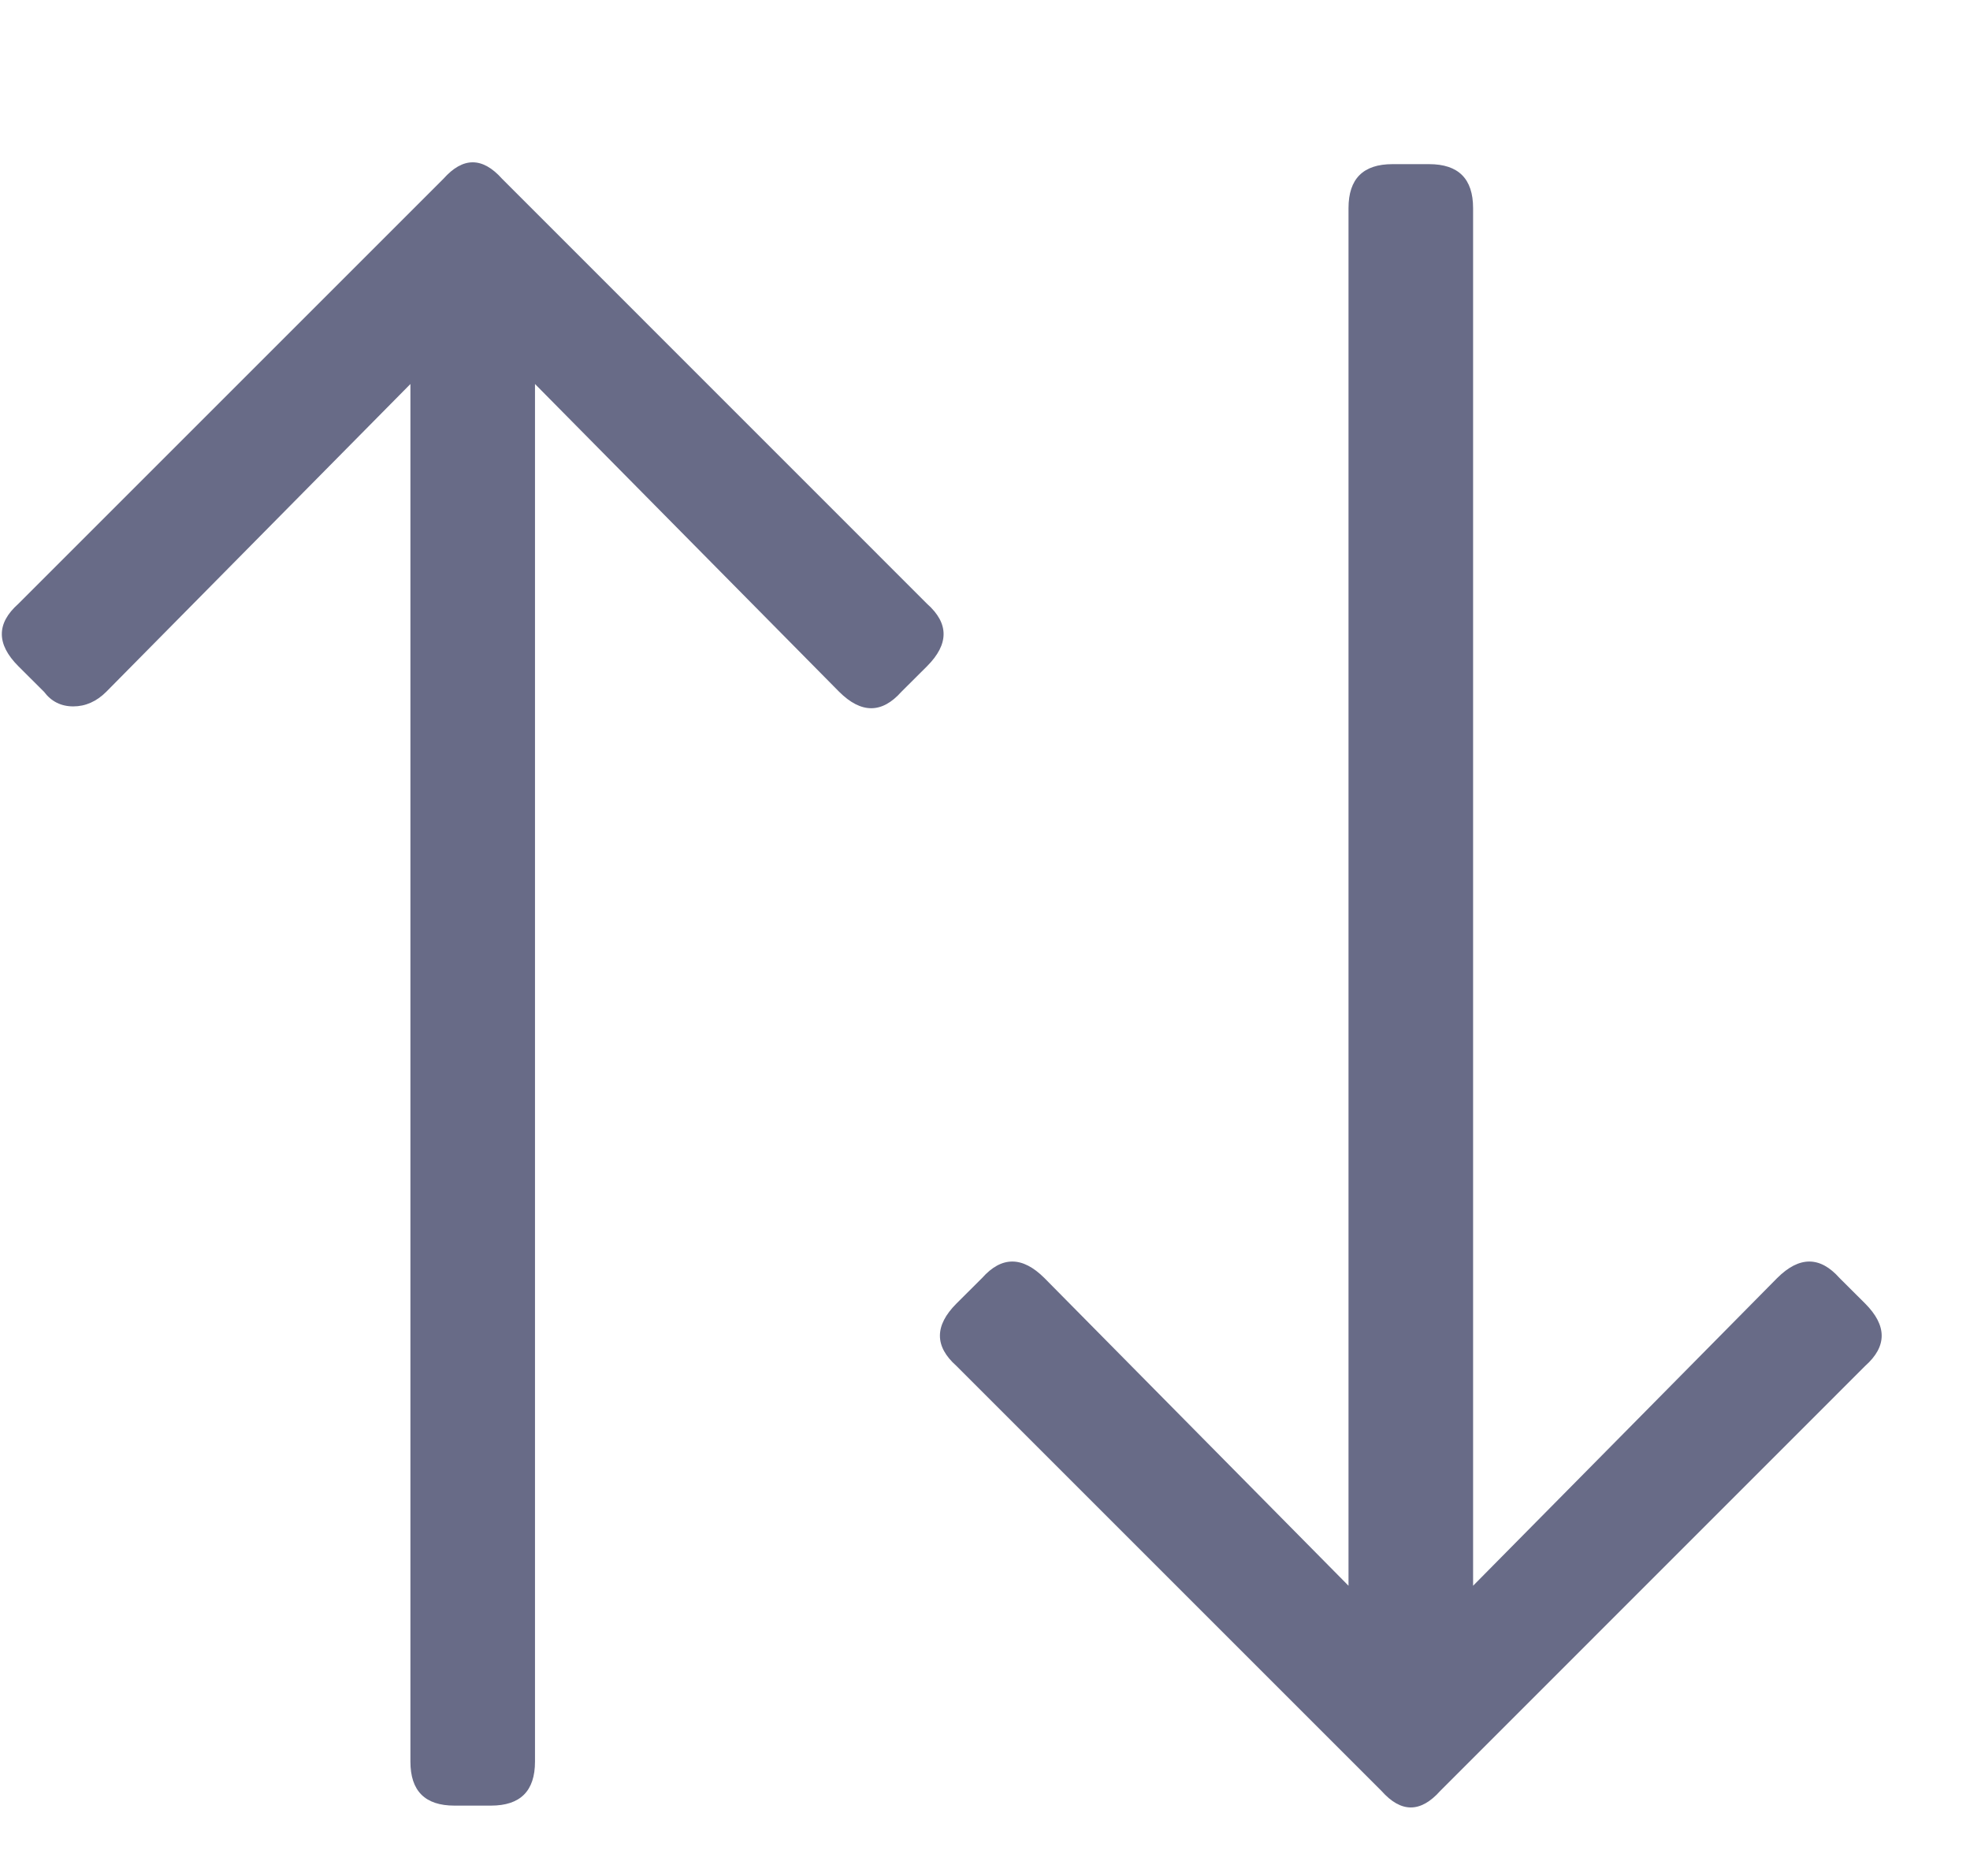 <svg width="21" height="20" viewBox="0 0 21 20" fill="none" xmlns="http://www.w3.org/2000/svg">
<path d="M0.195 7.102C-0.039 6.867 -0.039 6.646 0.195 6.438L4.727 1.906C4.935 1.672 5.143 1.672 5.352 1.906L9.883 6.438C10.117 6.646 10.117 6.867 9.883 7.102L9.609 7.375C9.401 7.609 9.18 7.609 8.945 7.375L5.703 4.094V18.781C5.703 19.094 5.547 19.25 5.234 19.25H4.844C4.531 19.25 4.375 19.094 4.375 18.781V4.094L1.133 7.375C1.029 7.479 0.911 7.531 0.781 7.531C0.651 7.531 0.547 7.479 0.469 7.375L0.195 7.102Z" fill="#686B87"/>
<path d="M19.883 13.898C20.117 14.133 20.117 14.354 19.883 14.562L15.352 19.094C15.143 19.328 14.935 19.328 14.727 19.094L10.195 14.562C9.961 14.354 9.961 14.133 10.195 13.898L10.469 13.625C10.677 13.391 10.898 13.391 11.133 13.625L14.375 16.906V2.219C14.375 1.906 14.531 1.75 14.844 1.75H15.234C15.547 1.75 15.703 1.906 15.703 2.219V16.906L18.945 13.625C19.18 13.391 19.401 13.391 19.609 13.625L19.883 13.898Z" fill="#686B87"/>
</svg>
